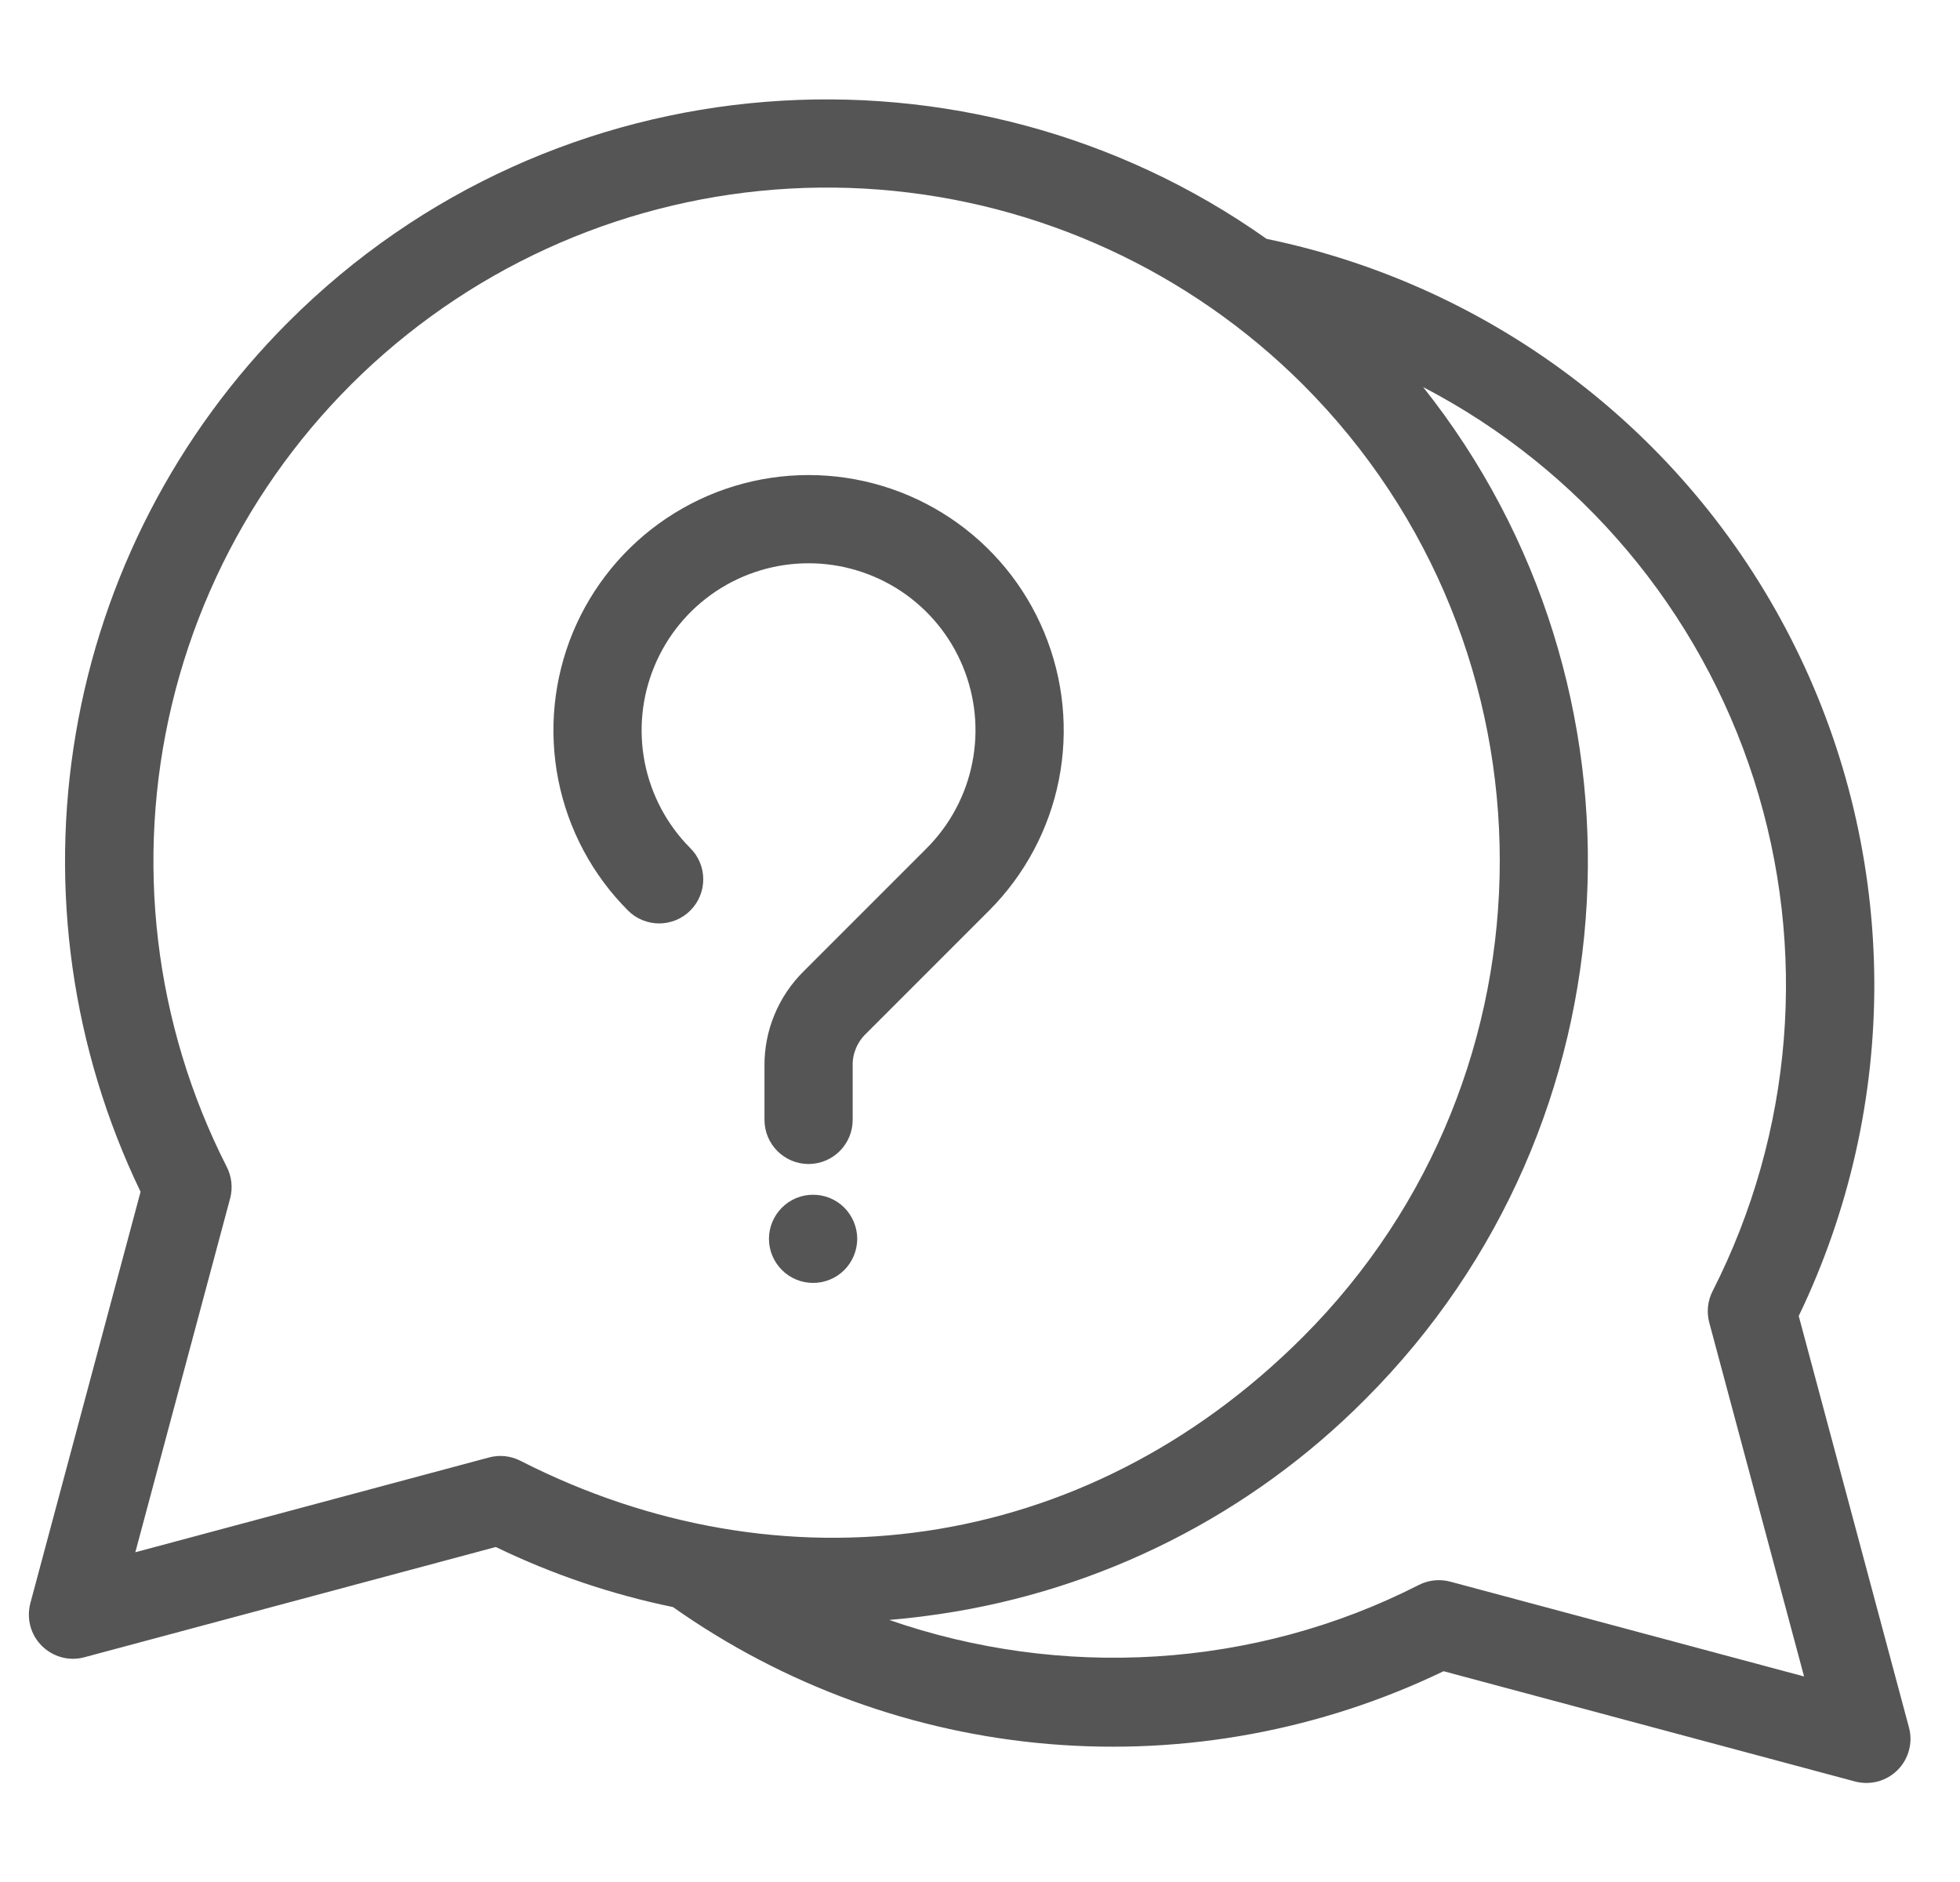 <svg width="25" height="24" viewBox="0 0 25 24" fill="none" xmlns="http://www.w3.org/2000/svg">
<g clip-path="url(#clip0_1025_18946)">
<path d="M22.943 16.782C23.584 15.451 23.914 13.992 23.907 12.515C23.899 11.038 23.556 9.582 22.901 8.258C22.247 6.933 21.299 5.776 20.13 4.873C18.961 3.97 17.602 3.345 16.155 3.046C12.365 0.362 7.068 0.716 3.676 4.108C2.251 5.533 1.304 7.366 0.967 9.353C0.629 11.34 0.918 13.382 1.793 15.198L0.387 20.445C0.362 20.54 0.362 20.641 0.387 20.736C0.413 20.832 0.463 20.919 0.533 20.988C0.603 21.058 0.69 21.108 0.785 21.134C0.881 21.16 0.981 21.16 1.076 21.134L6.324 19.728C7.043 20.076 7.802 20.333 8.584 20.494C10.001 21.494 11.659 22.098 13.387 22.241C15.116 22.385 16.851 22.064 18.413 21.312L23.66 22.718C23.756 22.743 23.856 22.743 23.952 22.718C24.047 22.692 24.134 22.642 24.204 22.572C24.274 22.502 24.324 22.415 24.349 22.32C24.375 22.225 24.375 22.124 24.349 22.029L22.943 16.782ZM6.238 18.586L1.726 19.795L2.935 15.284C2.971 15.149 2.956 15.006 2.893 14.882C1.965 13.06 1.717 10.967 2.194 8.978C2.671 6.99 3.842 5.237 5.496 4.035C7.15 2.832 9.179 2.259 11.217 2.418C13.256 2.578 15.171 3.459 16.618 4.903C19.967 8.252 19.967 13.701 16.618 17.05C13.814 19.854 9.943 20.315 6.639 18.629C6.515 18.565 6.372 18.55 6.238 18.586ZM18.499 20.17C18.364 20.134 18.221 20.149 18.097 20.212C15.992 21.287 13.528 21.418 11.342 20.658C11.559 20.64 11.776 20.614 11.993 20.582C14.048 20.278 15.949 19.318 17.413 17.845C20.936 14.323 21.182 8.746 18.152 4.936C20.163 5.983 21.679 7.782 22.371 9.941C23.062 12.101 22.873 14.445 21.844 16.466C21.781 16.59 21.766 16.733 21.802 16.867L23.011 21.379L18.499 20.17ZM8.805 11.611C8.753 11.664 8.691 11.705 8.623 11.733C8.555 11.761 8.481 11.776 8.408 11.776C8.334 11.776 8.261 11.761 8.192 11.733C8.124 11.705 8.062 11.664 8.01 11.611C7.555 11.156 7.246 10.576 7.121 9.945C6.996 9.314 7.061 8.66 7.307 8.065C7.554 7.471 7.971 6.963 8.506 6.606C9.041 6.249 9.67 6.058 10.313 6.058C10.957 6.058 11.586 6.249 12.121 6.606C12.656 6.963 13.073 7.471 13.319 8.065C13.566 8.66 13.631 9.314 13.506 9.945C13.381 10.576 13.071 11.156 12.617 11.611L11.048 13.18C10.992 13.233 10.947 13.298 10.917 13.37C10.888 13.441 10.873 13.518 10.876 13.596V14.281C10.876 14.43 10.817 14.573 10.711 14.679C10.606 14.784 10.463 14.844 10.313 14.844C10.164 14.844 10.021 14.784 9.916 14.679C9.81 14.573 9.751 14.43 9.751 14.281V13.596C9.749 13.371 9.792 13.147 9.879 12.939C9.965 12.731 10.092 12.543 10.252 12.385L11.821 10.816C12.118 10.518 12.321 10.138 12.402 9.725C12.484 9.312 12.441 8.885 12.28 8.496C12.119 8.107 11.846 7.775 11.496 7.541C11.146 7.308 10.734 7.183 10.313 7.183C9.892 7.183 9.481 7.308 9.131 7.541C8.781 7.775 8.508 8.107 8.347 8.496C8.185 8.885 8.143 9.312 8.224 9.725C8.306 10.138 8.508 10.518 8.805 10.816C8.858 10.868 8.899 10.93 8.927 10.998C8.956 11.066 8.97 11.14 8.97 11.213C8.97 11.287 8.956 11.361 8.927 11.429C8.899 11.497 8.858 11.559 8.805 11.611ZM10.934 15.796V15.8C10.933 15.949 10.873 16.092 10.768 16.197C10.662 16.302 10.519 16.361 10.37 16.36C10.221 16.36 10.078 16.301 9.973 16.195C9.868 16.09 9.808 15.947 9.808 15.798C9.808 15.649 9.868 15.506 9.973 15.401C10.078 15.295 10.221 15.236 10.37 15.236C10.519 15.235 10.662 15.294 10.768 15.399C10.873 15.505 10.933 15.647 10.934 15.796Z" fill="#555555"/>
</g>
<defs>
<clipPath id="clip0_1025_18946">
<rect width="24" height="24" fill="white" transform="translate(0.368)"/>
</clipPath>
</defs>
</svg>
